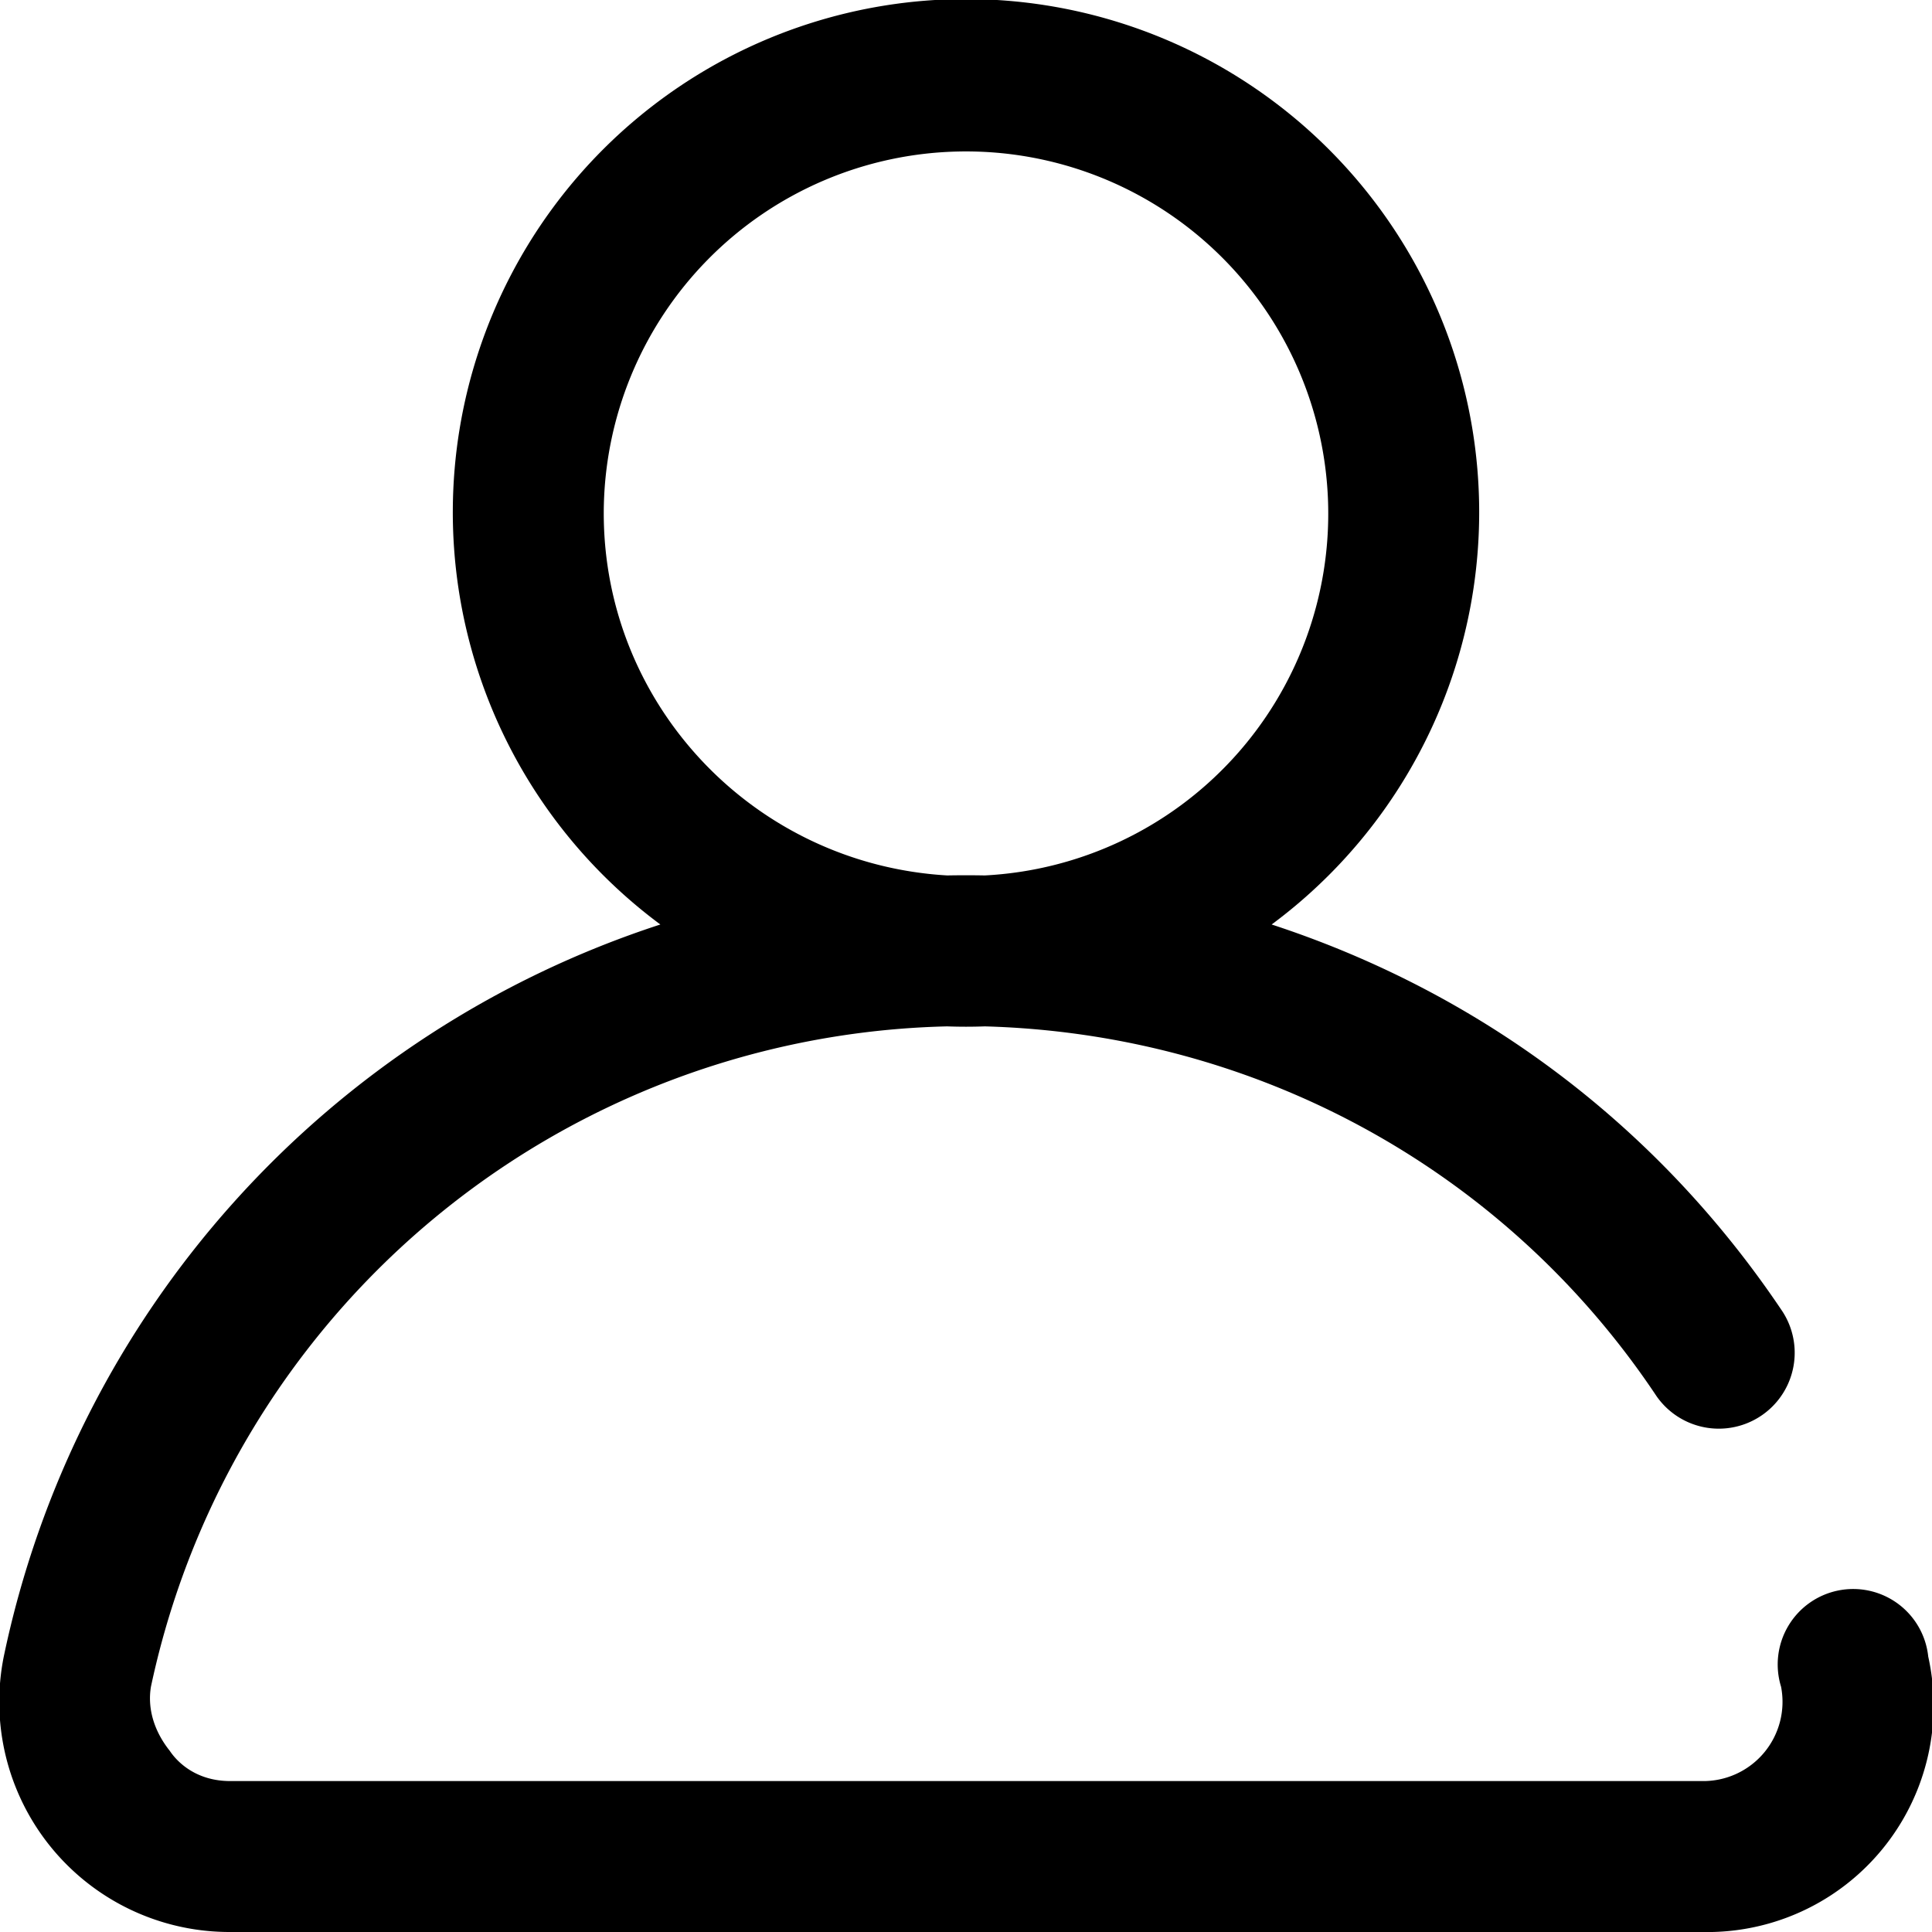 <svg xmlns="http://www.w3.org/2000/svg" viewBox="0 0 512 512"><path d="M511 439a20 20 0 1 0-39 8 21 21 0 0 1-21 25H61c-9 0-14-5-16-8-4-5-6-11-5-17a221 221 0 0 1 211-175 137 137 0 0 0 10 0c72 2 138 38 178 98a20 20 0 1 0 33-23c-33-49-80-84-135-102a136 136 0 1 0-162 0A260 260 0 0 0 1 439a61 61 0 0 0 60 73h390a60 60 0 0 0 60-73zM160 136a96 96 0 1 1 101 96 262 262 0 0 0-10 0c-51-3-91-45-91-96z"/></svg>